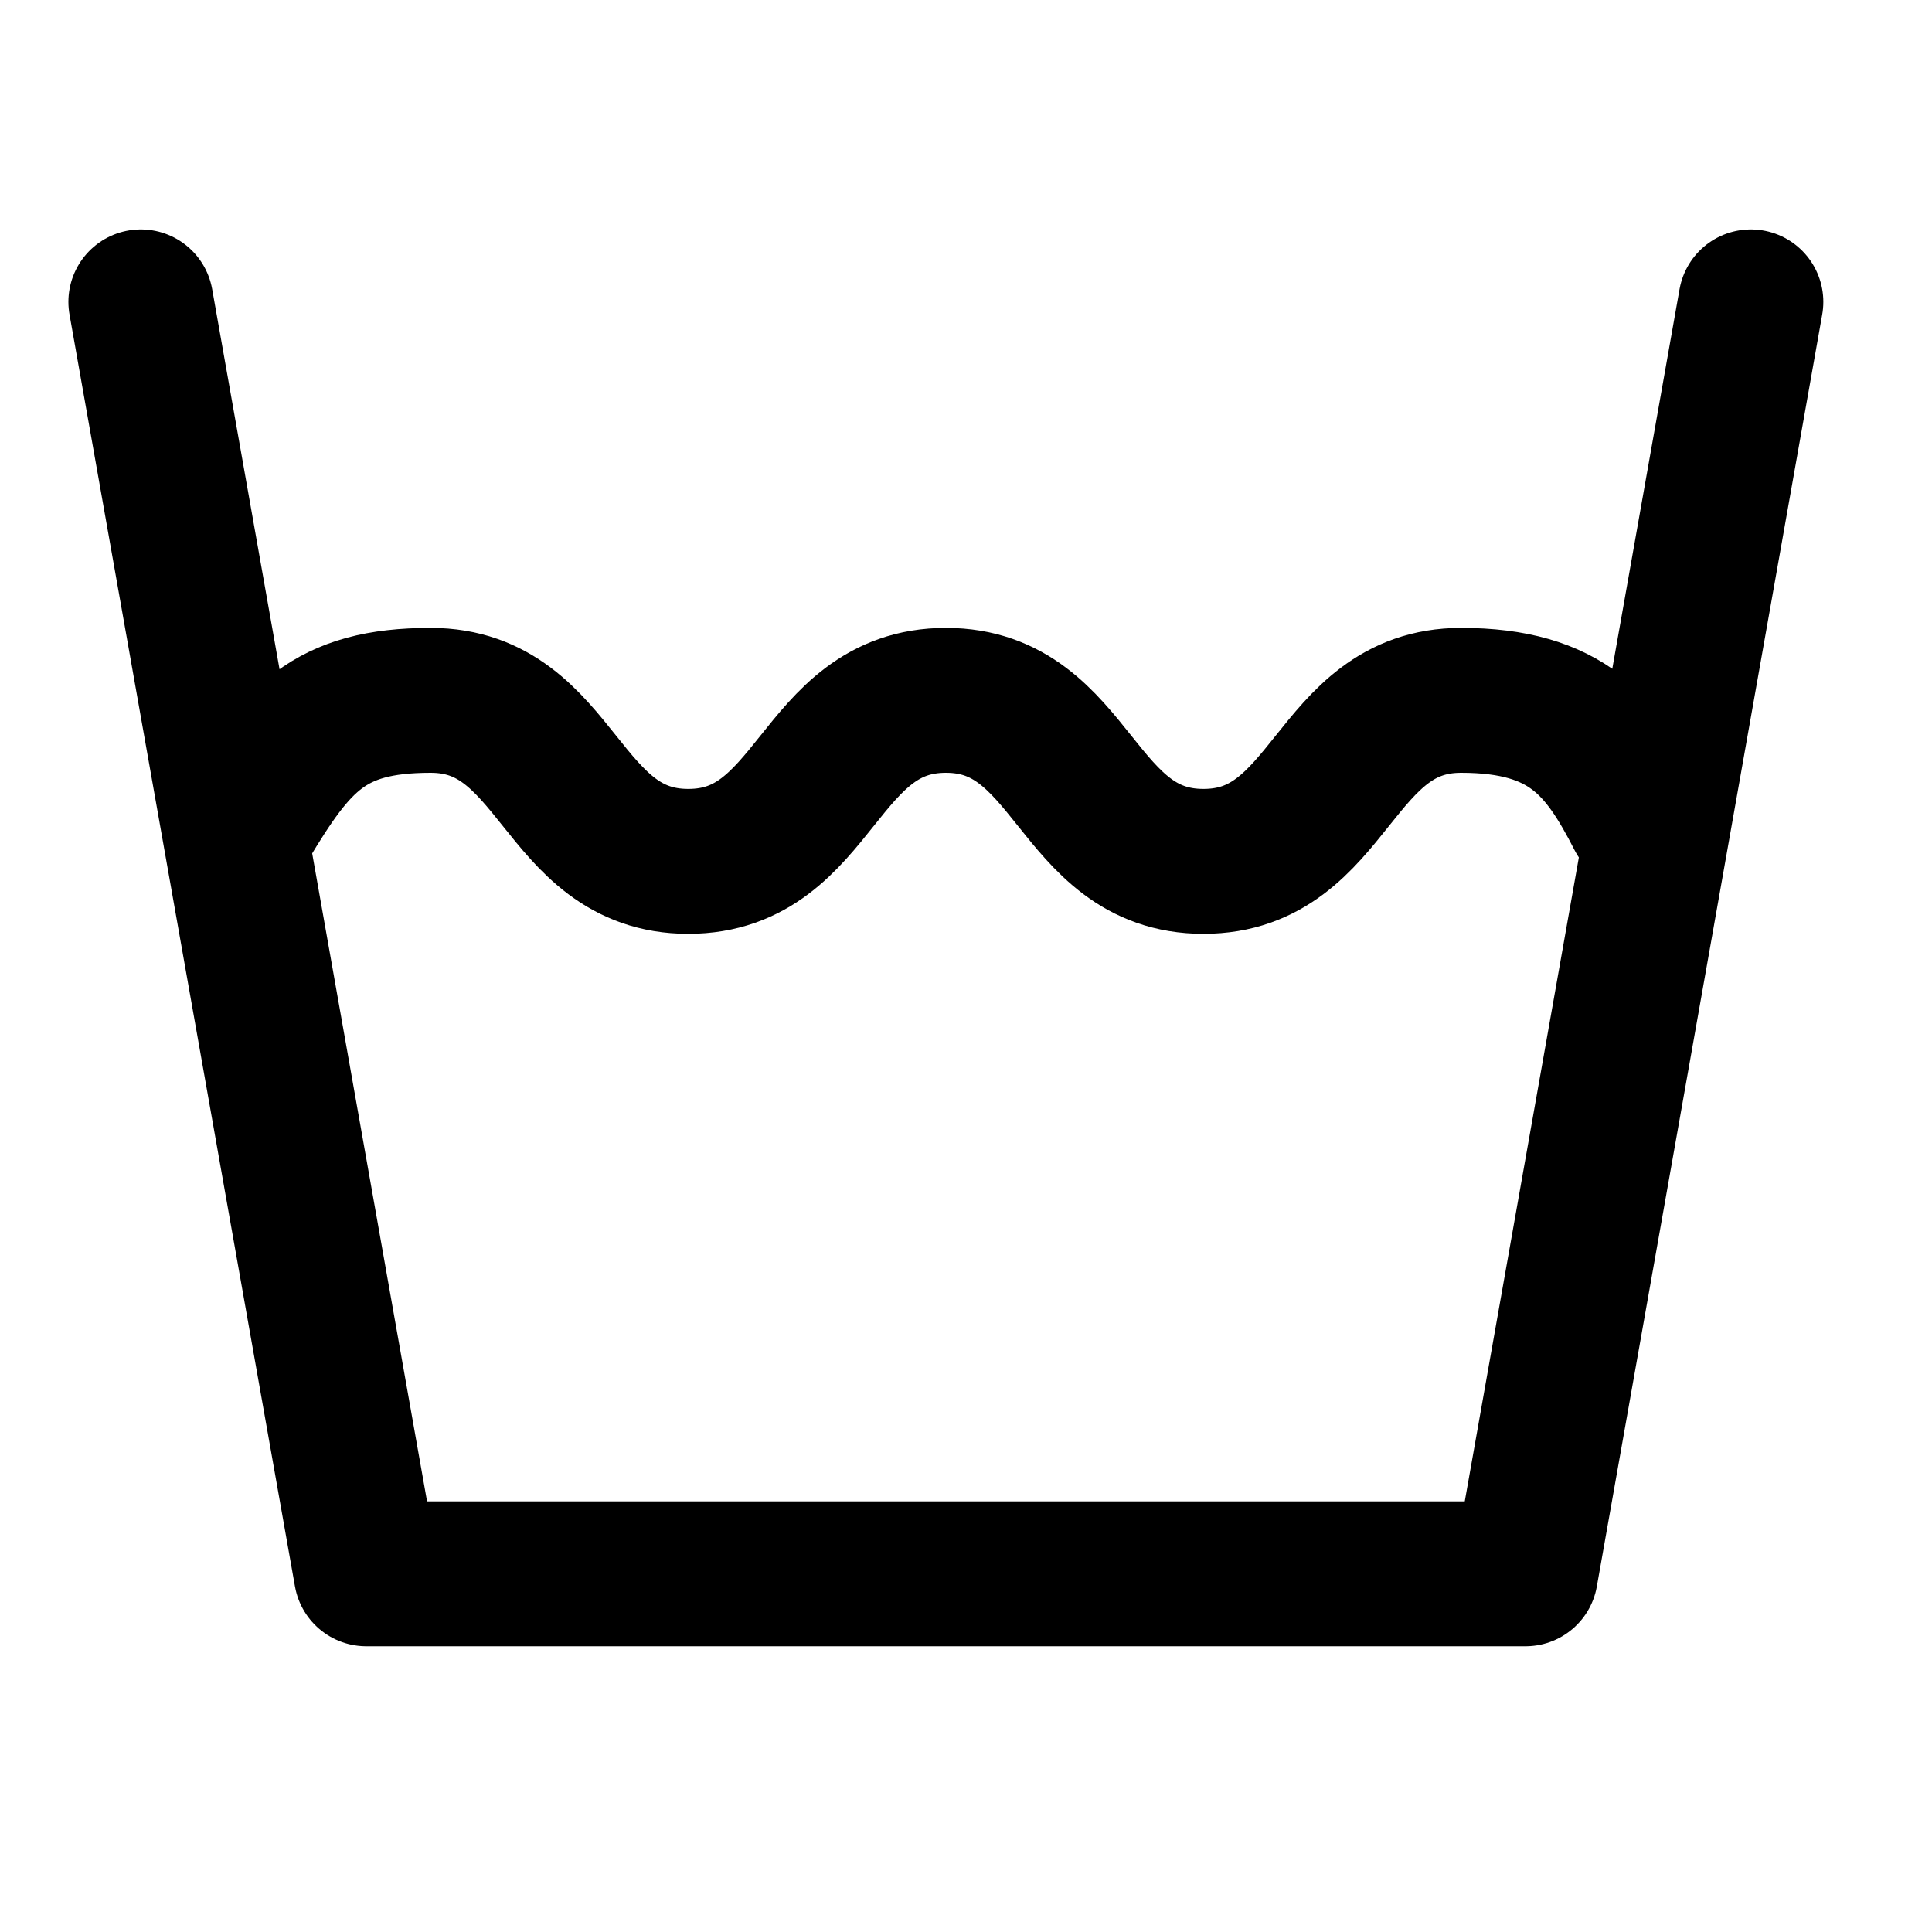 <svg class="icon icon-wash icon-md" viewBox="0 0 20 20" stroke-width="1.5px" stroke="currentColor" fill="none" xmlns="http://www.w3.org/2000/svg">
      <path d="M18.125 3.125L15.792 16.292H3.792L1.458 3.125M16.967 8.458C16.592 7.725 16.225 7.25 15.125 7.25C13.792 7.25 13.792 8.917 12.458 8.917C11.125 8.917 11.125 7.25 9.792 7.25C8.458 7.25 8.458 8.917 7.125 8.917C5.792 8.917 5.792 7.25 4.458 7.25C3.4 7.25 3.067 7.65 2.542 8.525" stroke-linecap="round" stroke-linejoin="round"></path>
    </svg>